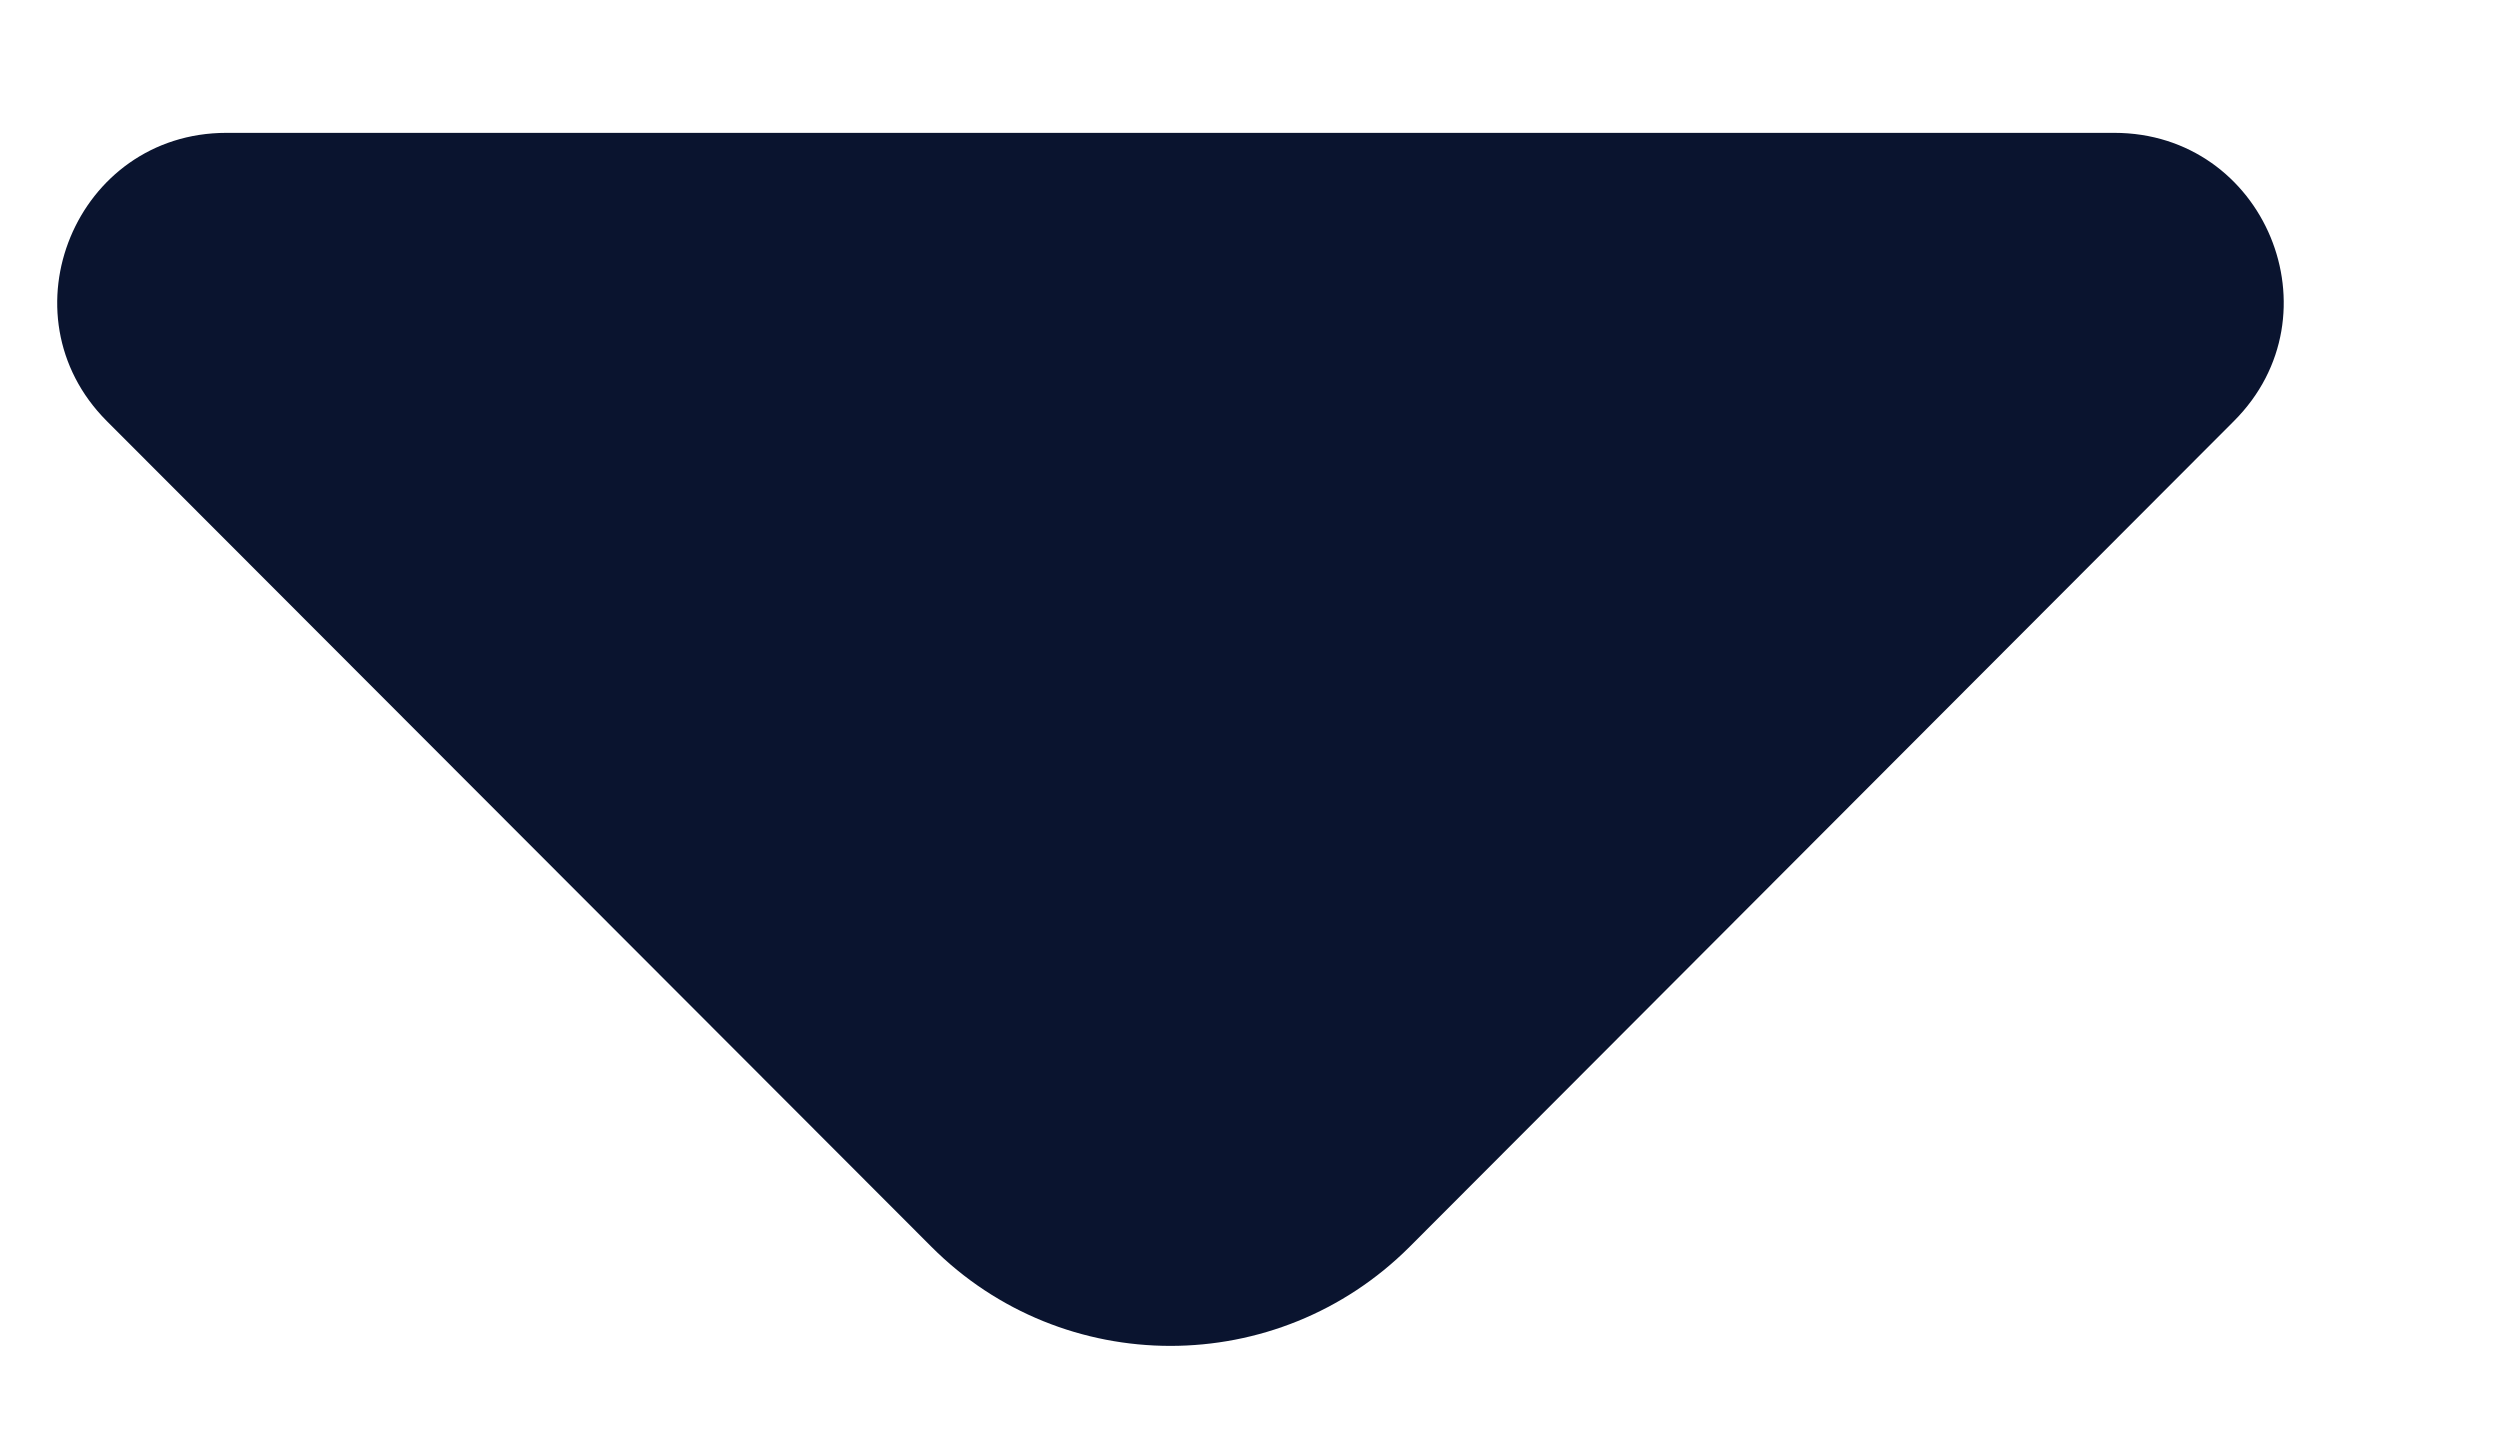 <svg width="7" height="4" viewBox="0 0 7 4" fill="none" xmlns="http://www.w3.org/2000/svg">
<path fill-rule="evenodd" clip-rule="evenodd" d="M0.634 0.372C0.213 0.372 0.002 0.881 0.299 1.179L2.608 3.491C2.977 3.861 3.577 3.861 3.947 3.491L6.255 1.179C6.553 0.881 6.342 0.372 5.92 0.372H0.634Z" fill="#0A142F"/>
</svg>
